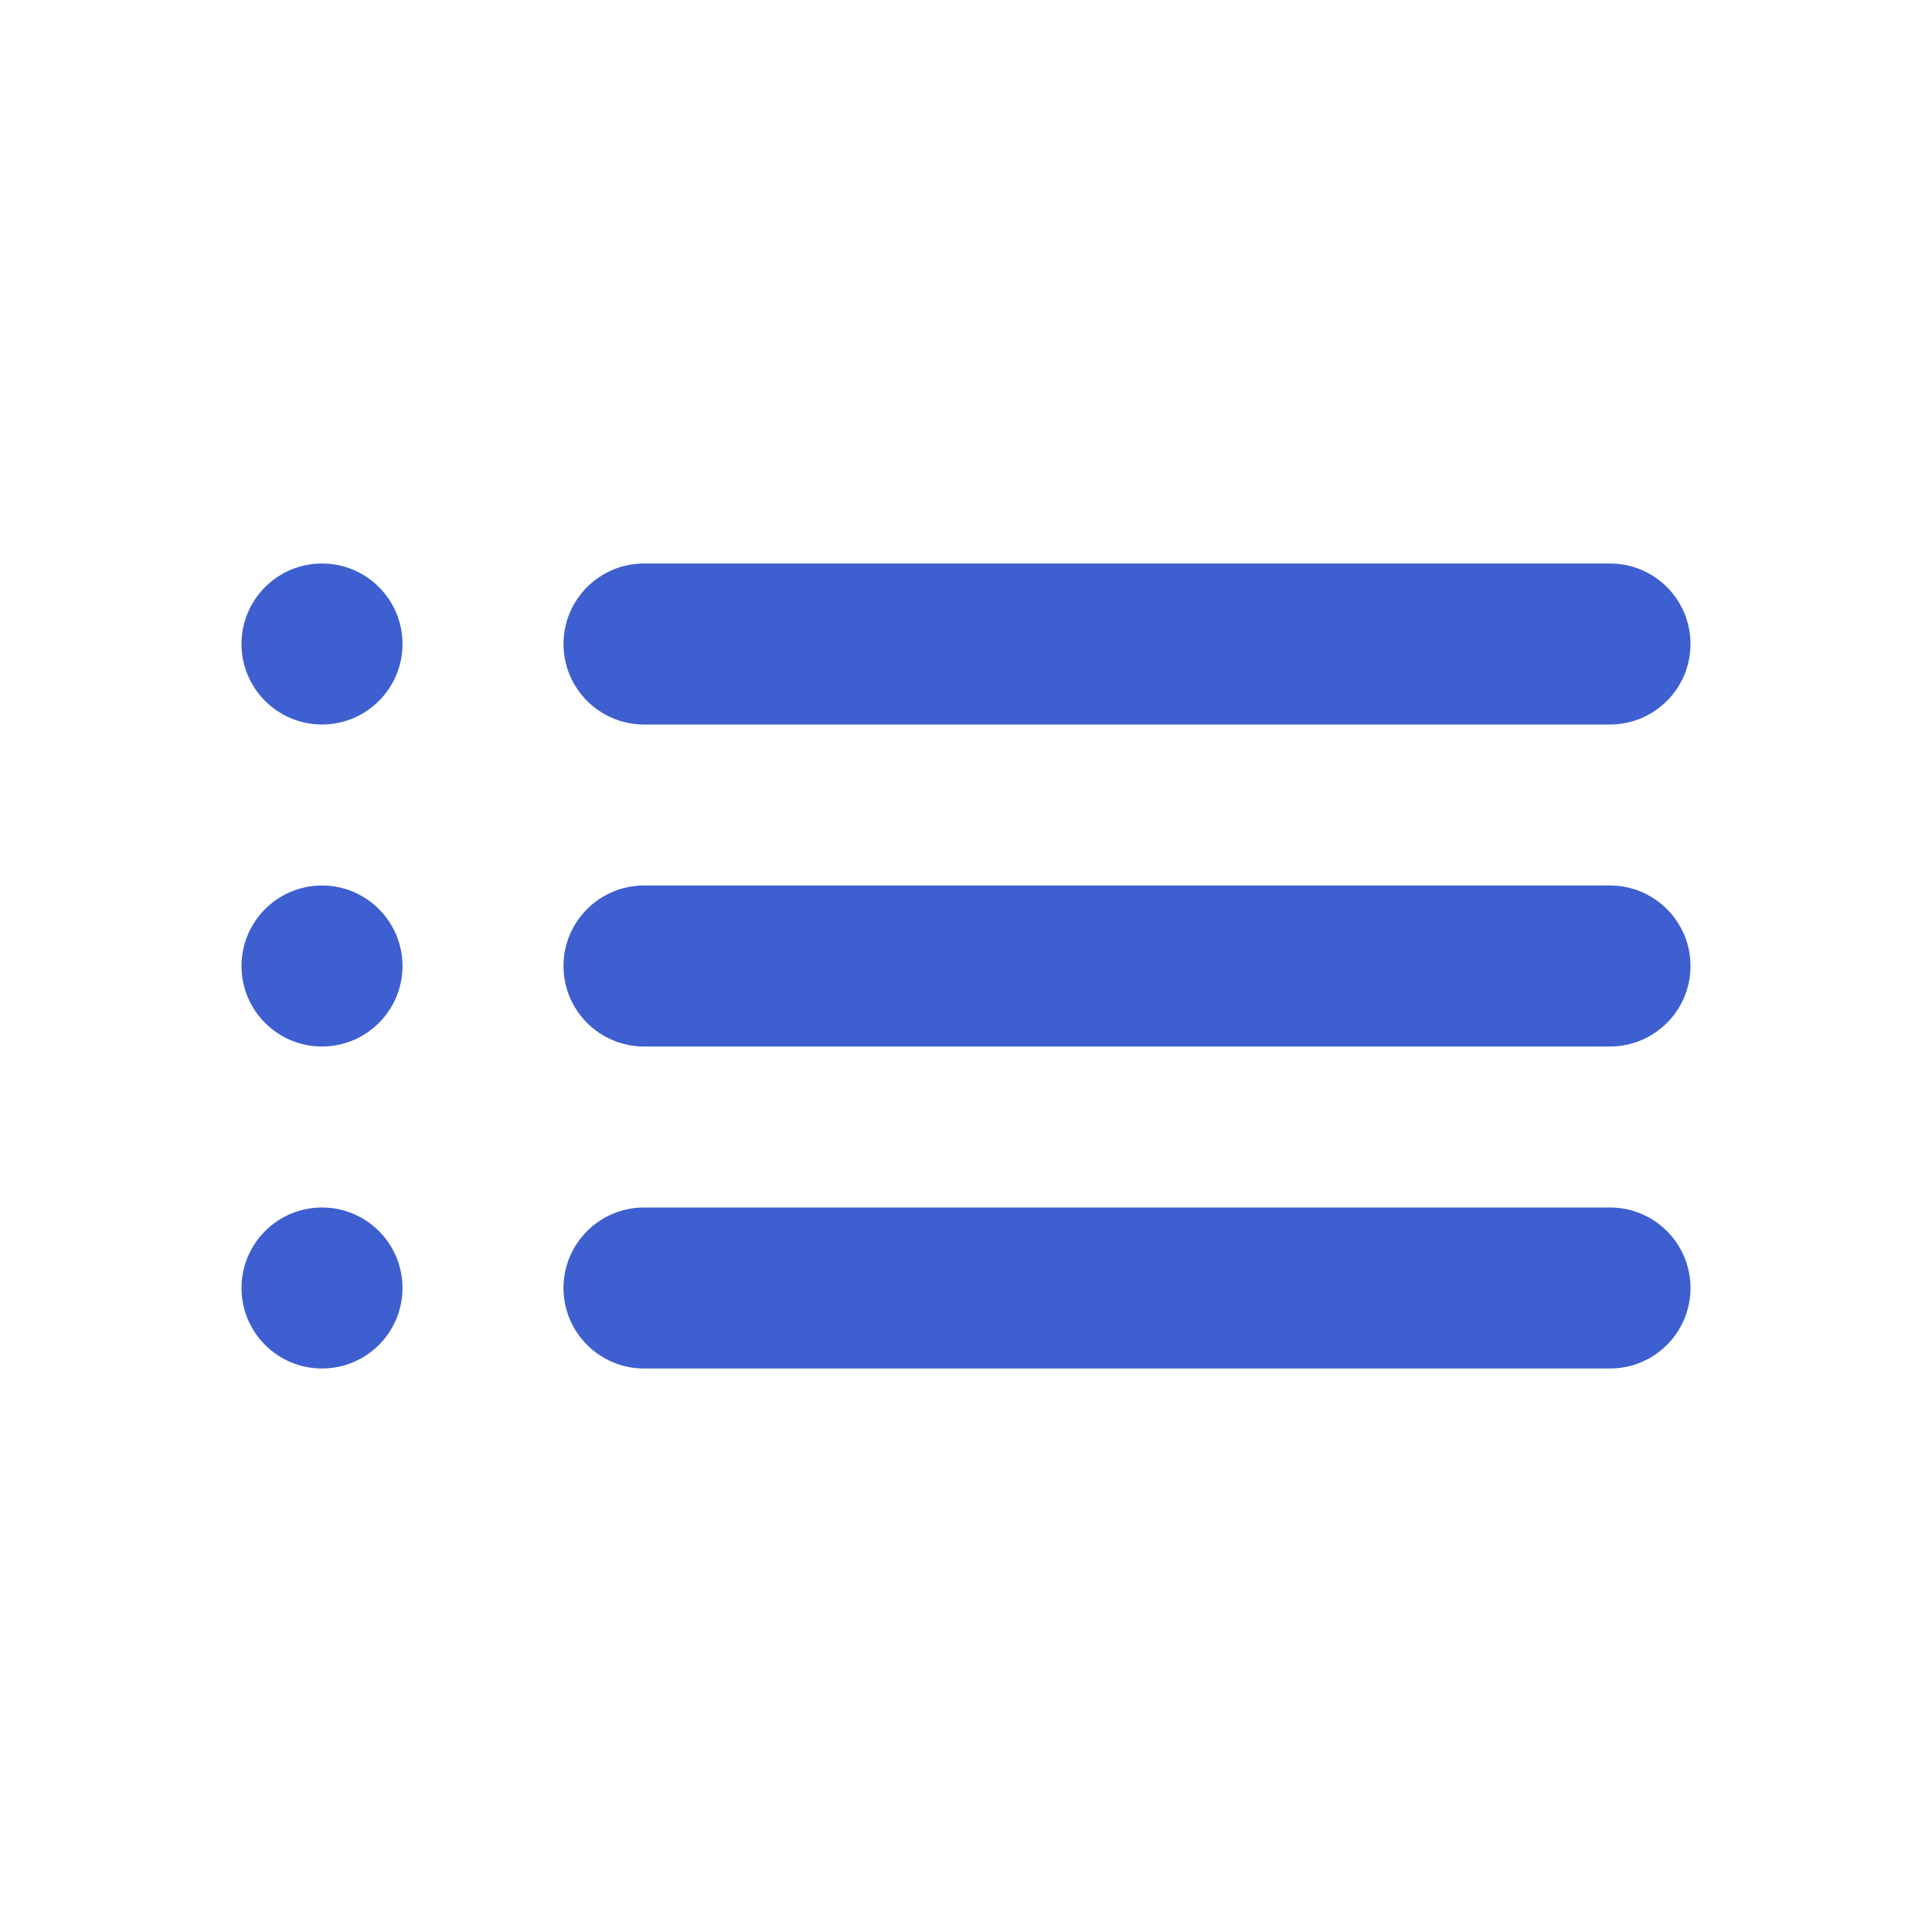 <svg width="24" height="24" viewBox="0 0 24 24" fill="none" xmlns="http://www.w3.org/2000/svg">
<path fill-rule="evenodd" clip-rule="evenodd" d="M4 9C4.552 9 5 8.552 5 8C5 7.448 4.552 7 4 7C3.448 7 3 7.448 3 8C3 8.552 3.448 9 4 9ZM8 7C7.448 7 7 7.448 7 8C7 8.552 7.448 9 8 9H20C20.552 9 21 8.552 21 8C21 7.448 20.552 7 20 7H8ZM8 11C7.448 11 7 11.448 7 12C7 12.552 7.448 13 8 13H20C20.552 13 21 12.552 21 12C21 11.448 20.552 11 20 11H8ZM7 16C7 15.448 7.448 15 8 15H20C20.552 15 21 15.448 21 16C21 16.552 20.552 17 20 17H8C7.448 17 7 16.552 7 16ZM5 12C5 12.552 4.552 13 4 13C3.448 13 3 12.552 3 12C3 11.448 3.448 11 4 11C4.552 11 5 11.448 5 12ZM4 17C4.552 17 5 16.552 5 16C5 15.448 4.552 15 4 15C3.448 15 3 15.448 3 16C3 16.552 3.448 17 4 17Z" fill="#3D5FCF"/>
</svg>

